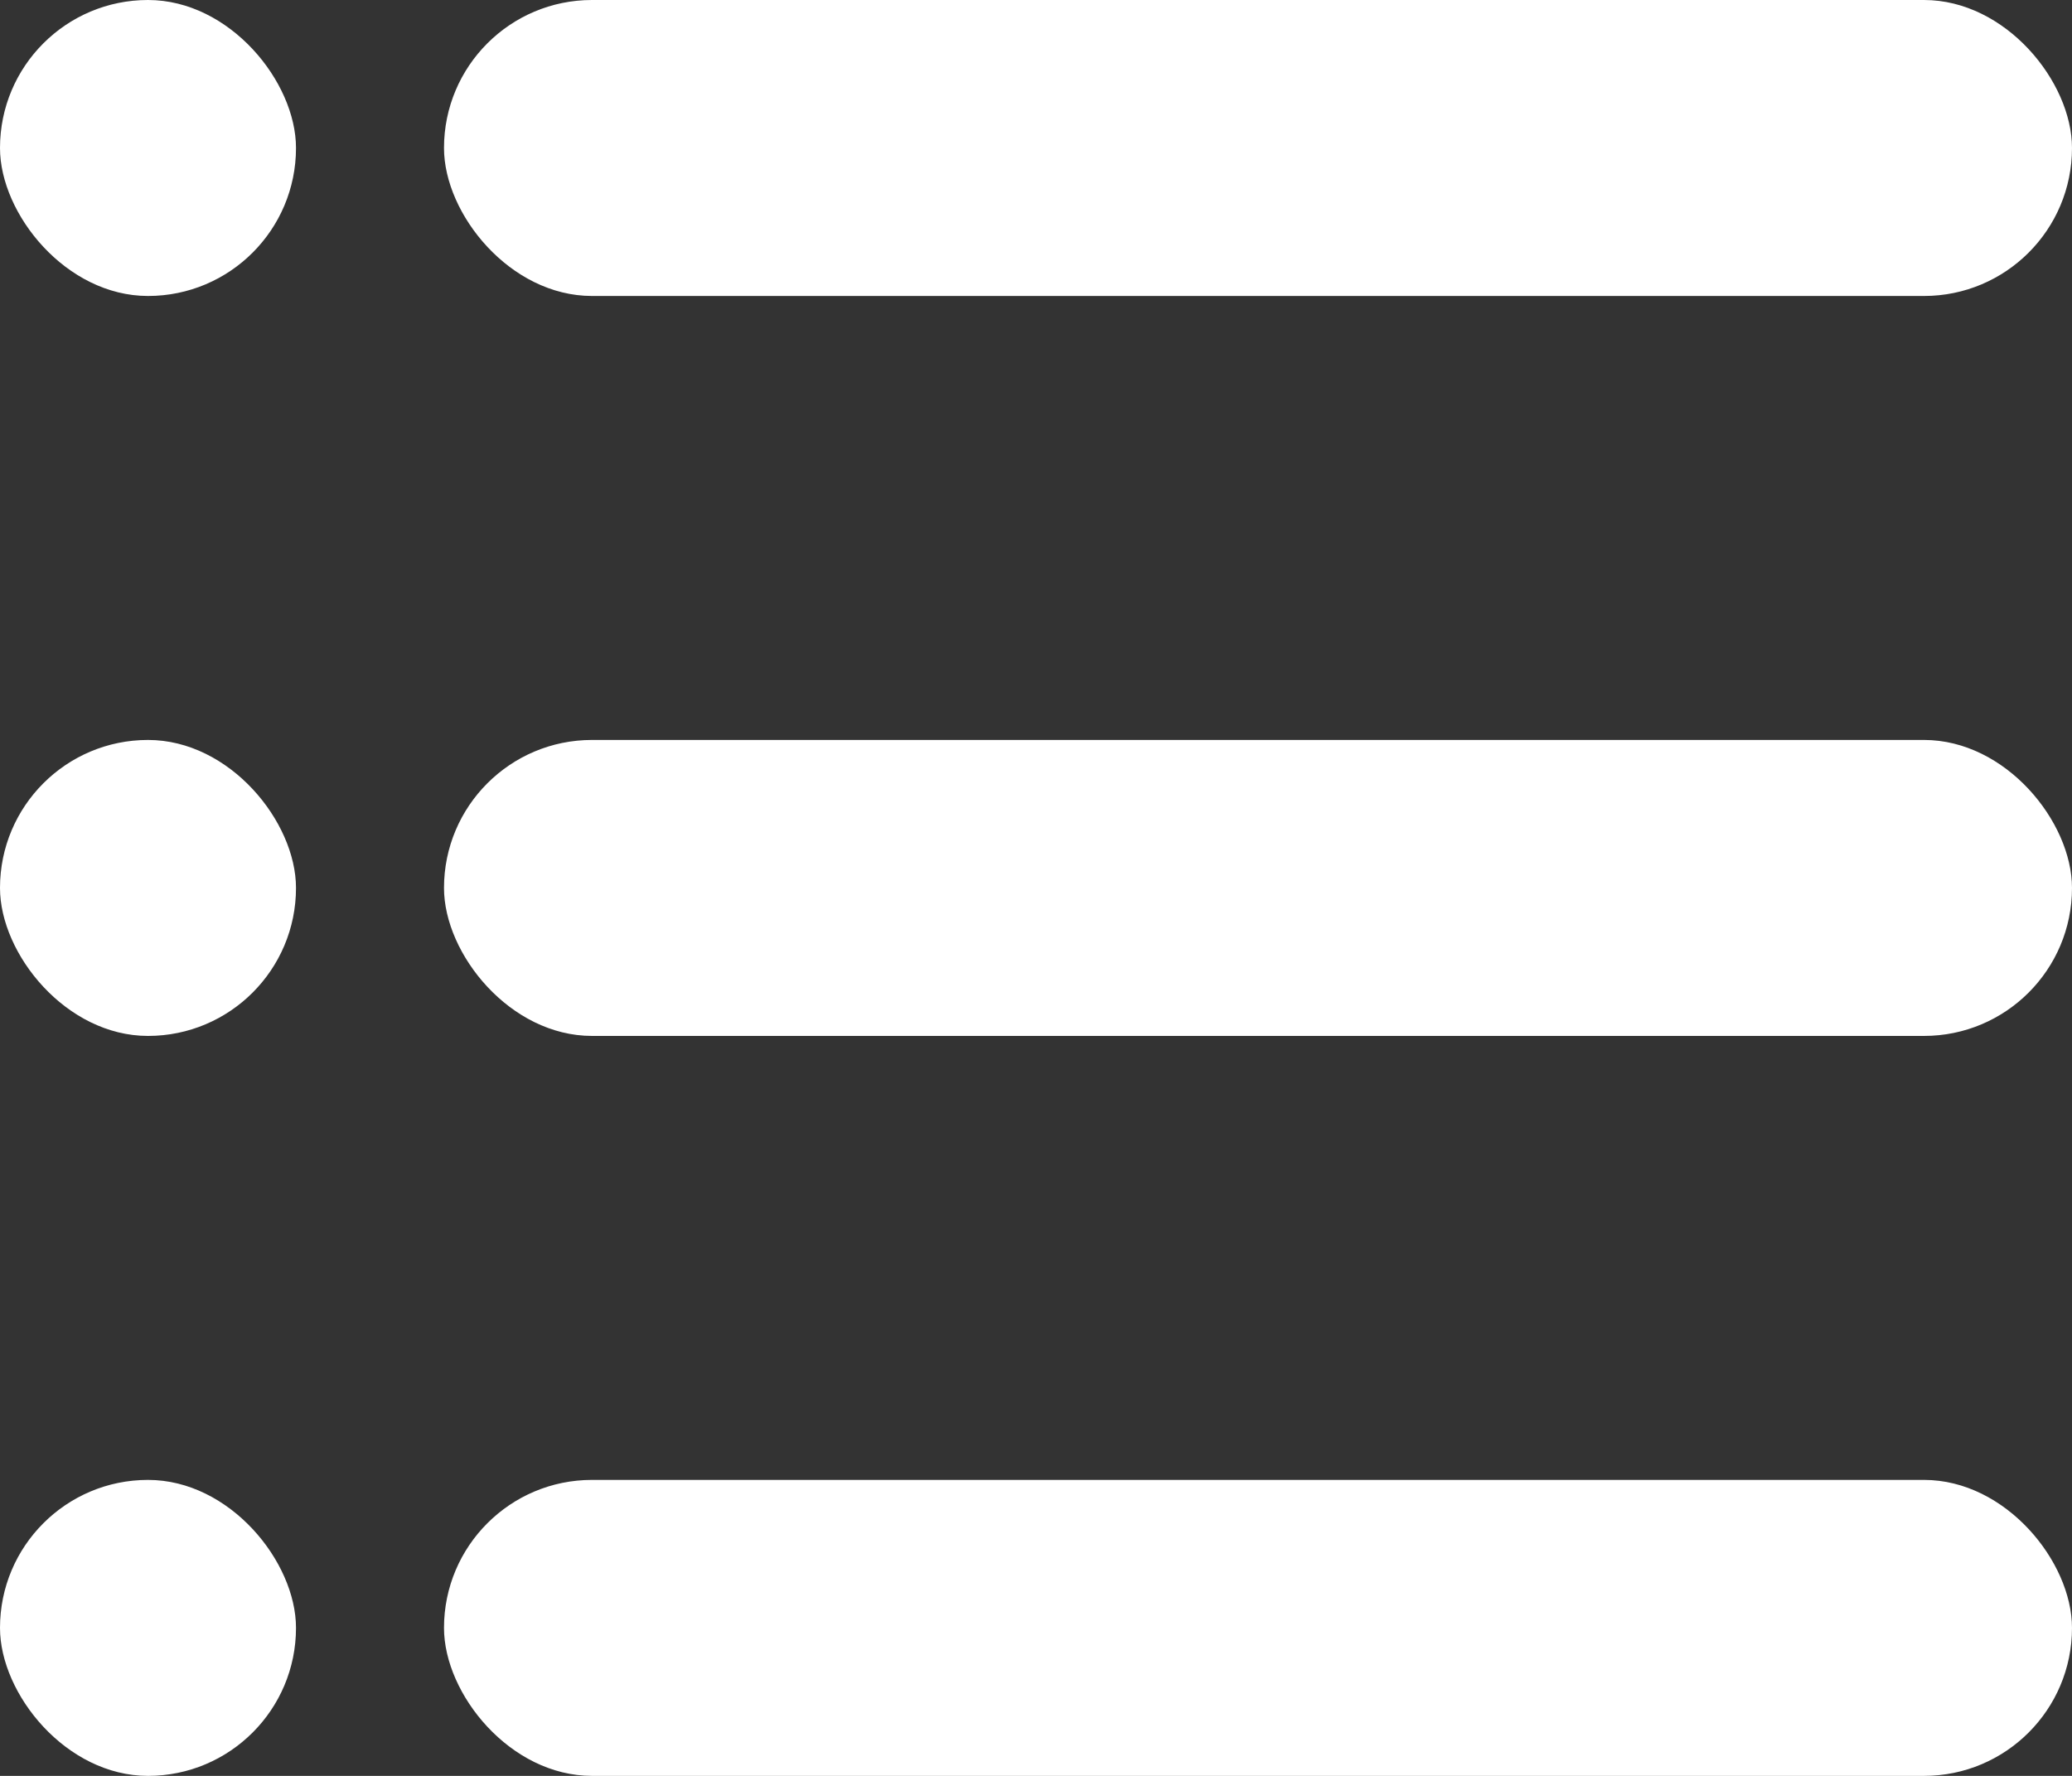 <svg width="14" height="12" viewBox="0 0 14 12" fill="none" xmlns="http://www.w3.org/2000/svg">
<rect x="0" y="0" width="14" height="12" fill="#333333" stroke="none"/>
<rect x="3" width="11" height="2" rx="1" fill="#FFFFFF"/>
<rect x="3" y="5" width="11" height="2" rx="1" fill="#FFFFFF"/>
<rect x="3" y="10" width="11" height="2" rx="1" fill="#FFFFFF"/>
<rect width="2" height="2" rx="1" fill="#FFFFFF"/>
<rect y="5" width="2" height="2" rx="1" fill="#FFFFFF"/>
<rect y="10" width="2" height="2" rx="1" fill="#FFFFFF"/>
</svg>
